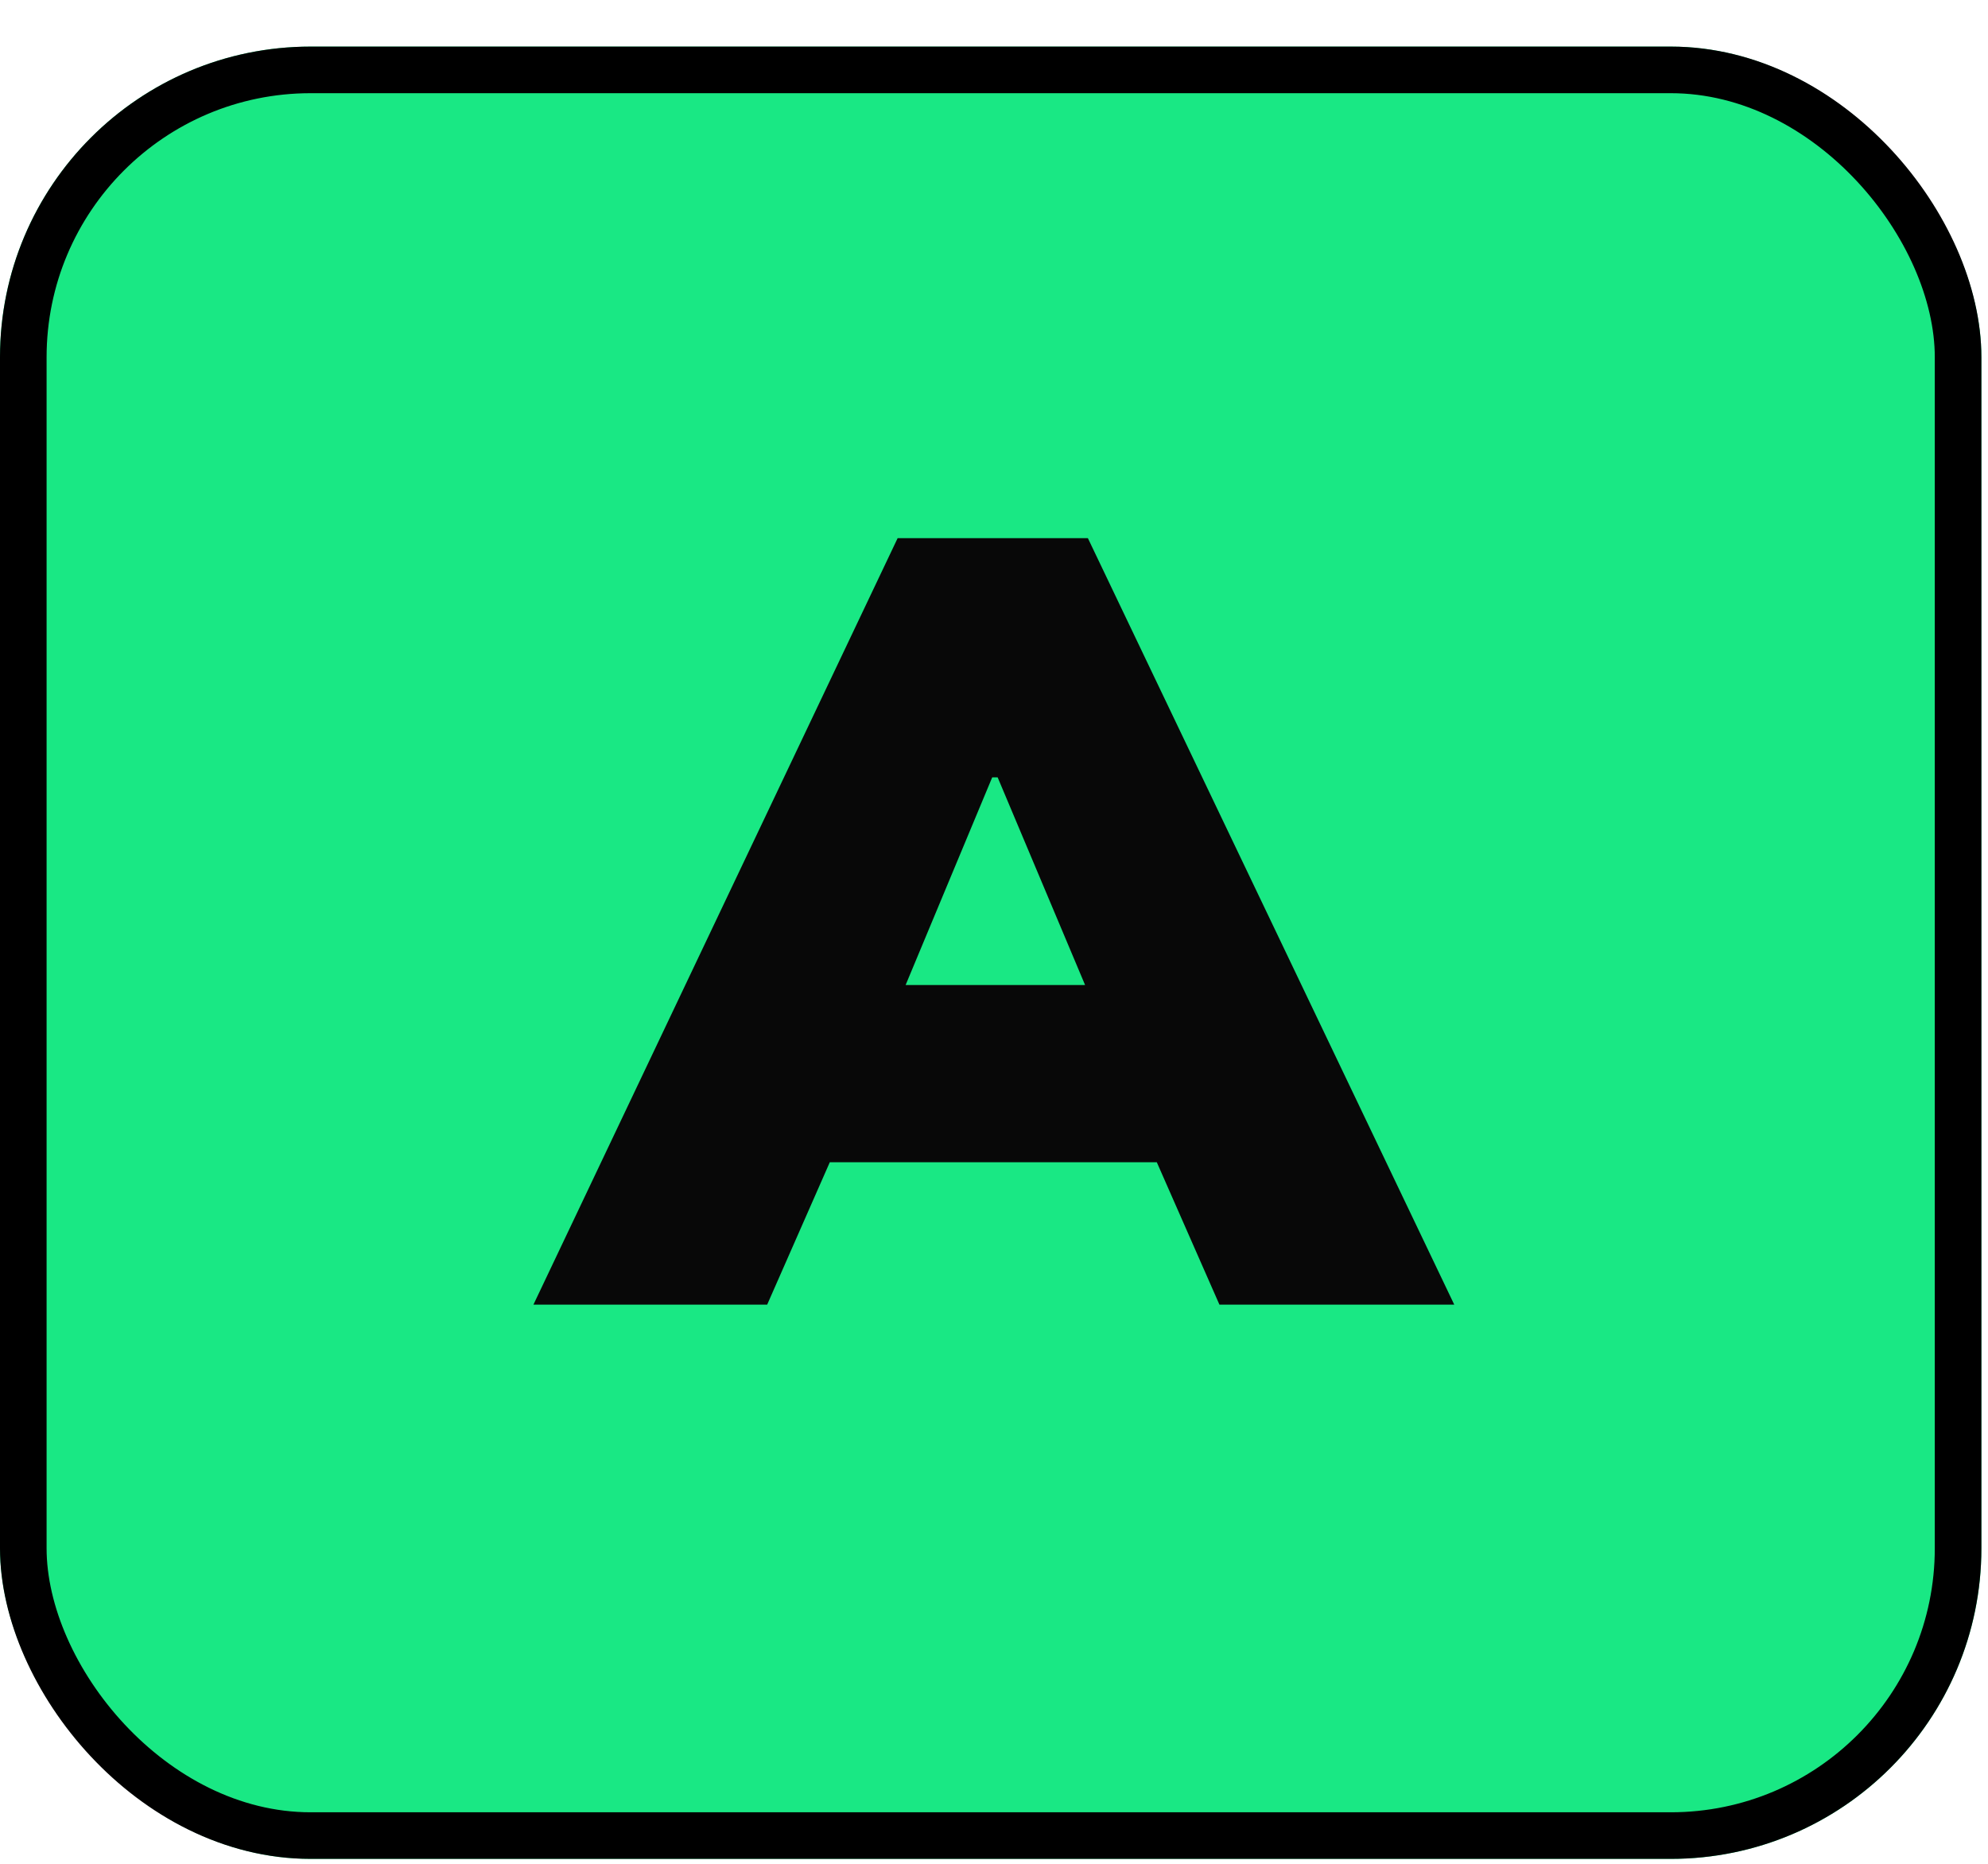 <svg width="128" height="120" viewBox="0 0 128 120" fill="none" xmlns="http://www.w3.org/2000/svg">
<g filter="url(#filter0_d_467_270)">
<rect width="127.574" height="116.683" rx="20" fill="#19E884"/>
<rect x="1.5" y="1.5" width="124.574" height="113.683" rx="18.5" stroke="black" stroke-width="3"/>
</g>
<path d="M34.345 84L57.795 34.65H70.045L93.635 84H78.515L72.635 70.63L78.305 74.83H49.675L55.275 70.63L49.395 84H34.345ZM63.885 50.05L56.675 67.34L54.575 63.42H73.405L71.515 67.34L64.235 50.05H63.885Z" fill="#080808"/>
<defs>
<filter id="filter0_d_467_270" x="0" y="0" width="127.574" height="119.683" filterUnits="userSpaceOnUse" color-interpolation-filters="sRGB">
<feFlood flood-opacity="0" result="BackgroundImageFix"/>
<feColorMatrix in="SourceAlpha" type="matrix" values="0 0 0 0 0 0 0 0 0 0 0 0 0 0 0 0 0 0 127 0" result="hardAlpha"/>
<feOffset dy="3"/>
<feComposite in2="hardAlpha" operator="out"/>
<feColorMatrix type="matrix" values="0 0 0 0 0 0 0 0 0 0 0 0 0 0 0 0 0 0 1 0"/>
<feBlend mode="normal" in2="BackgroundImageFix" result="effect1_dropShadow_467_270"/>
<feBlend mode="normal" in="SourceGraphic" in2="effect1_dropShadow_467_270" result="shape"/>
</filter>
</defs>
</svg>
